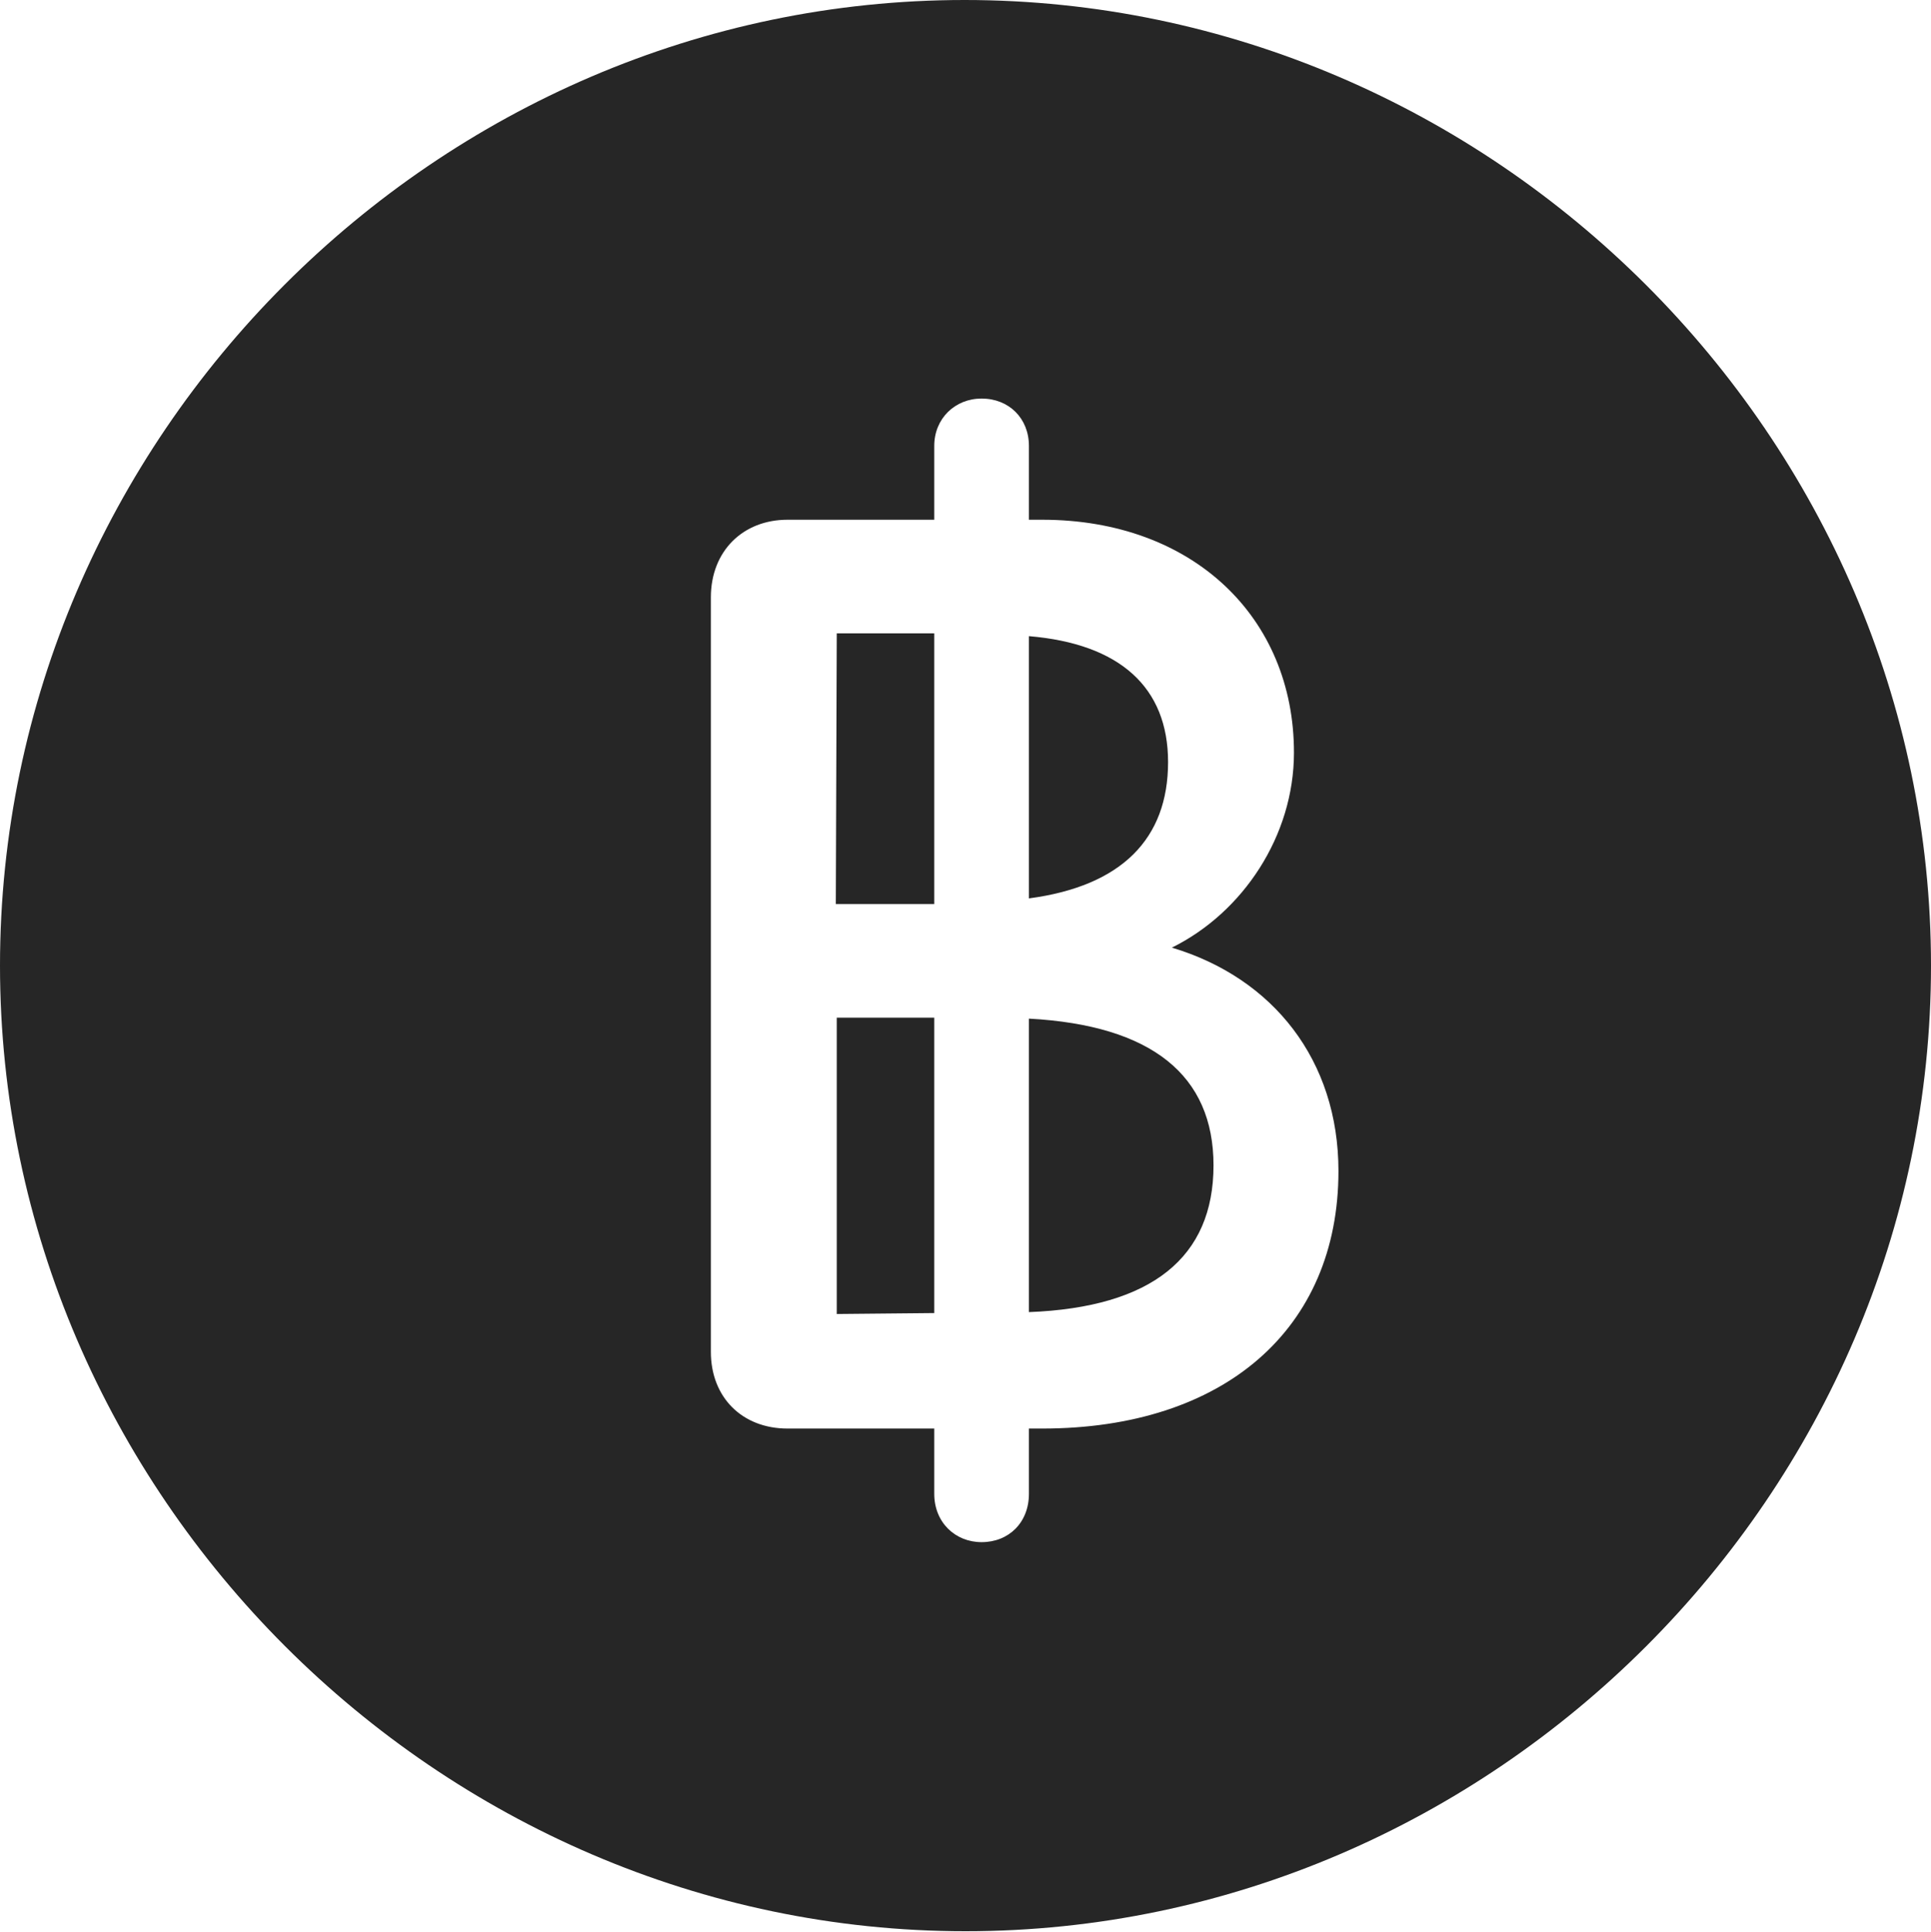 <?xml version="1.0" encoding="UTF-8"?>
<!--Generator: Apple Native CoreSVG 232.5-->
<!DOCTYPE svg
PUBLIC "-//W3C//DTD SVG 1.1//EN"
       "http://www.w3.org/Graphics/SVG/1.1/DTD/svg11.dtd">
<svg version="1.1" xmlns="http://www.w3.org/2000/svg" xmlns:xlink="http://www.w3.org/1999/xlink" width="99.609" height="99.658">
 <g>
  <rect height="99.658" opacity="0" width="99.609" x="0" y="0"/>
  <path d="M99.609 49.805C99.609 77.002 77.051 99.609 49.805 99.609C22.607 99.609 0 77.002 0 49.805C0 22.559 22.559 0 49.756 0C77.002 0 99.609 22.559 99.609 49.805ZM48.193 22.998L48.193 26.807L40.625 26.807C38.33 26.807 36.67 28.418 36.67 30.811L36.67 69.727C36.67 72.07 38.281 73.682 40.625 73.682L48.193 73.682L48.193 77.051C48.193 78.516 49.268 79.541 50.635 79.541C52.051 79.541 53.076 78.516 53.076 77.051L53.076 73.682L53.76 73.682C63.135 73.682 69.043 68.555 69.043 60.4C69.043 54.688 65.674 50.44 60.449 48.877C64.111 47.07 66.748 43.115 66.748 38.818C66.748 31.836 61.523 26.807 53.76 26.807L53.076 26.807L53.076 22.998C53.076 21.582 52.051 20.557 50.635 20.557C49.268 20.557 48.193 21.582 48.193 22.998ZM48.193 67.725L43.164 67.773L43.164 52.49L48.193 52.49ZM62.598 60.107C62.598 64.844 59.424 67.432 53.076 67.676L53.076 52.539C59.424 52.881 62.598 55.469 62.598 60.107ZM48.193 46.631L43.115 46.631L43.164 32.666L48.193 32.666ZM60.254 39.307C60.254 43.262 57.861 45.703 53.076 46.338L53.076 32.812C57.764 33.203 60.254 35.449 60.254 39.307Z" fill="#000000" fill-opacity="0.85"/>
 </g>
</svg>
